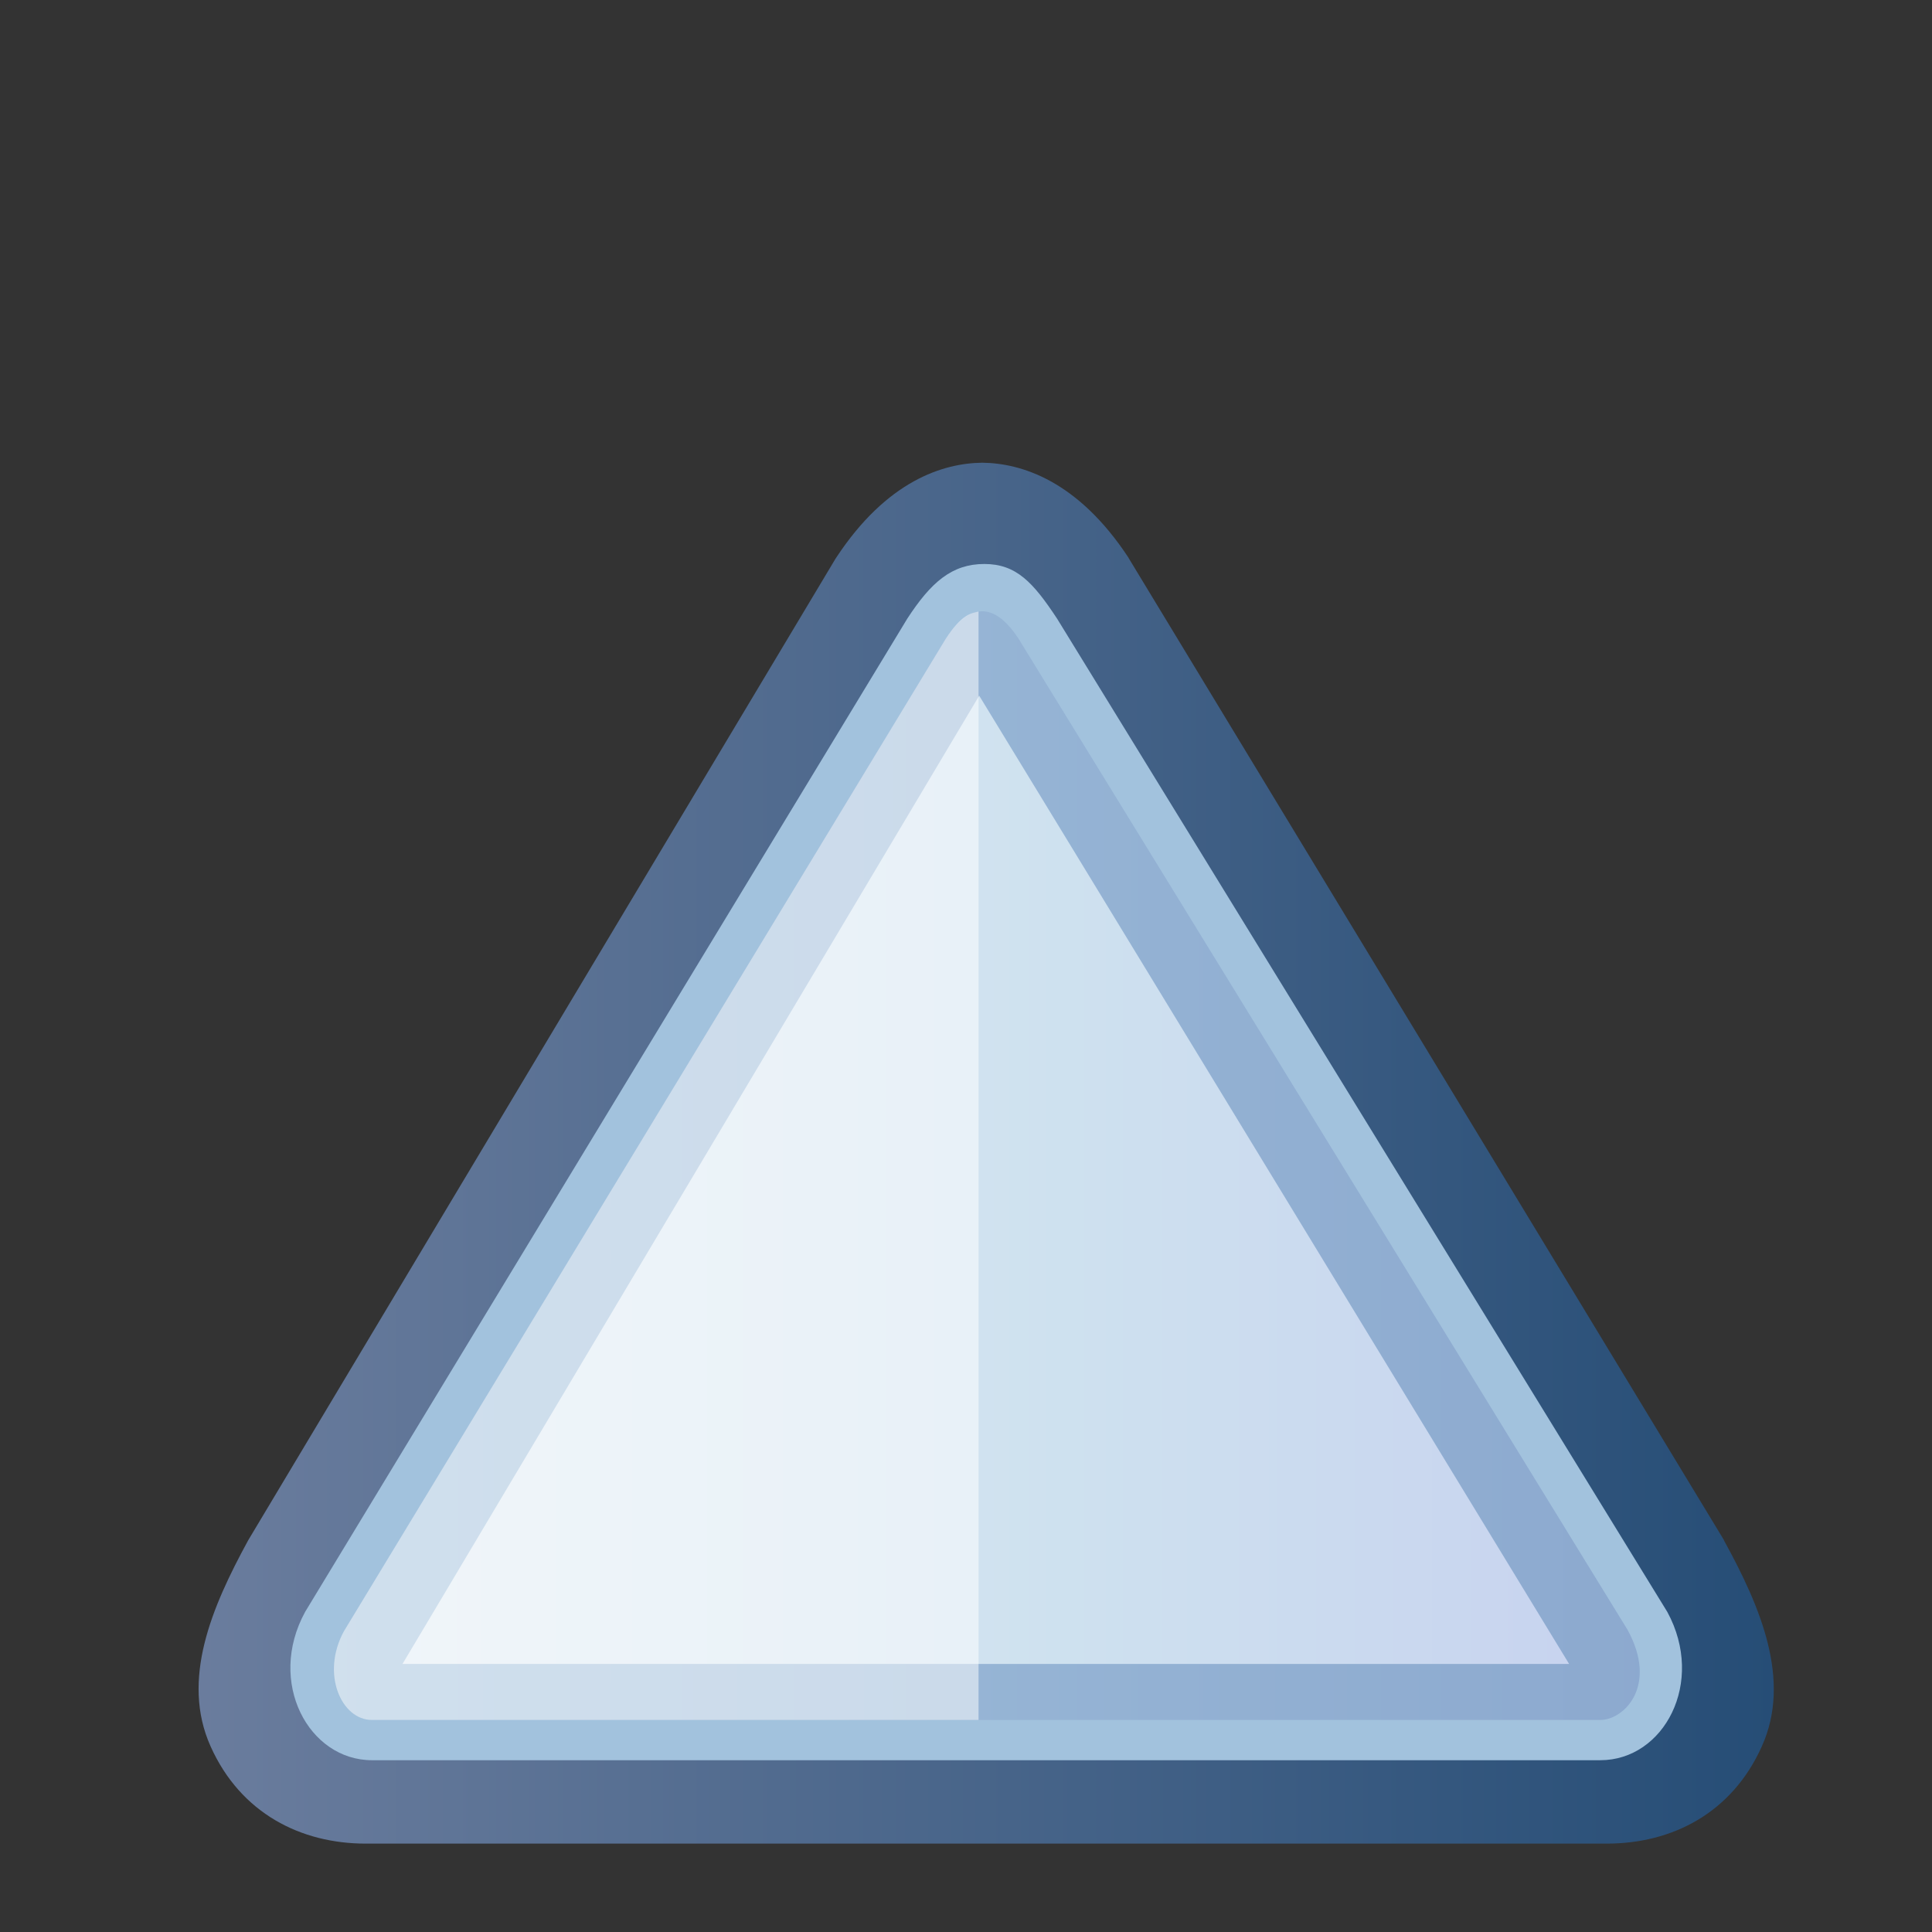 <?xml version="1.0" encoding="UTF-8"?>
<!DOCTYPE svg PUBLIC "-//W3C//DTD SVG 1.1 Tiny//EN" "http://www.w3.org/Graphics/SVG/1.1/DTD/svg11-tiny.dtd">
<svg baseProfile="tiny" height="12" version="1.1" viewBox="0 0 12 12" width="12" xmlns="http://www.w3.org/2000/svg" xmlns:xlink="http://www.w3.org/1999/xlink">
<rect x="0" y="0" width="12" height="12" fill="#333333" stroke="none"/>
<g>
<rect fill="none" height="12" width="12"/>
<linearGradient gradientUnits="userSpaceOnUse" id="XMLID_4_" x1="1.233" x2="11.018" y1="7.162" y2="7.162">
<stop offset="0" style="stop-color:#788FB8"/>
<stop offset="1" style="stop-color:#235487"/>
</linearGradient>
<path d="M10.708,9.568V9.566l-3.698-6.1v0.002V3.465C6.694,2.984,6.343,2.877,6.101,2.874   c-0.242,0.003-0.592,0.11-0.908,0.591l0.001,0.002L5.192,3.466L1.541,9.568L1.54,9.57c-0.224,0.411-0.418,0.862-0.232,1.277   c0.187,0.417,0.562,0.604,0.963,0.604h0.09h7.618H9.98c0.403,0,0.776-0.187,0.963-0.604C11.129,10.435,10.934,9.979,10.708,9.568z" fill="url(#XMLID_4_)" fill-opacity="0.8" stroke-opacity="0.8"/>
<path d="M5.37,10.933H2.31c-0.392,0-0.654-0.483-0.415-0.921l3.74-6.169c0.147-0.226,0.277-0.34,0.479-0.34   c0.198,0,0.303,0.114,0.452,0.34l3.79,6.169c0.238,0.438-0.021,0.921-0.416,0.921H5.37z" fill="#A2C2DD"/>
<linearGradient gradientUnits="userSpaceOnUse" id="XMLID_5_" x1="-12.68" x2="26.806" y1="7.24" y2="7.24">
<stop offset="0" style="stop-color:#FFFFFF"/>
<stop offset="0.114" style="stop-color:#E0EAF3"/>
<stop offset="0.35" style="stop-color:#A2C2DD"/>
<stop offset="0.482" style="stop-color:#8CA9CF"/>
<stop offset="0.7" style="stop-color:#6C83BB"/>
<stop offset="0.746" style="stop-color:#637DB5"/>
<stop offset="0.819" style="stop-color:#4C6EA4"/>
<stop offset="0.91" style="stop-color:#265689"/>
<stop offset="0.989" style="stop-color:#003D6D"/>
<stop offset="1" style="stop-color:#003D6D"/>
</linearGradient>
<path d="M5.873,3.969c-0.007,0.012-3.737,6.163-3.737,6.163   c-0.165,0.303,0.008,0.551,0.174,0.551h7.63c0.145,0,0.361-0.209,0.169-0.56L6.325,3.965C6.154,3.706,5.998,3.777,5.873,3.969z" fill="url(#XMLID_5_)" fill-opacity="0.6" stroke-opacity="0.6"/>
<linearGradient gradientUnits="userSpaceOnUse" id="XMLID_6_" x1="2.165" x2="11.176" y1="7.328" y2="7.328">
<stop offset="0" style="stop-color:#E1EBF4"/>
<stop offset="0.494" style="stop-color:#CEE1EF"/>
<stop offset="1" style="stop-color:#C5CEEF"/>
</linearGradient>
<path d="M2.5,10.335l3.582-6.014c0.003,0.003,3.664,6.014,3.664,6.014H2.5z" fill="url(#XMLID_6_)"/>
<g fill-opacity="0.5" stroke-opacity="0.5">
<path d="M5.873,3.969c-0.007,0.012-3.737,6.163-3.737,6.163c-0.145,0.266-0.015,0.551,0.174,0.551h3.768V3.798    C6.037,3.809,5.977,3.809,5.873,3.969z" fill="#FFFFFF"/>
</g>
</g>
</svg>
